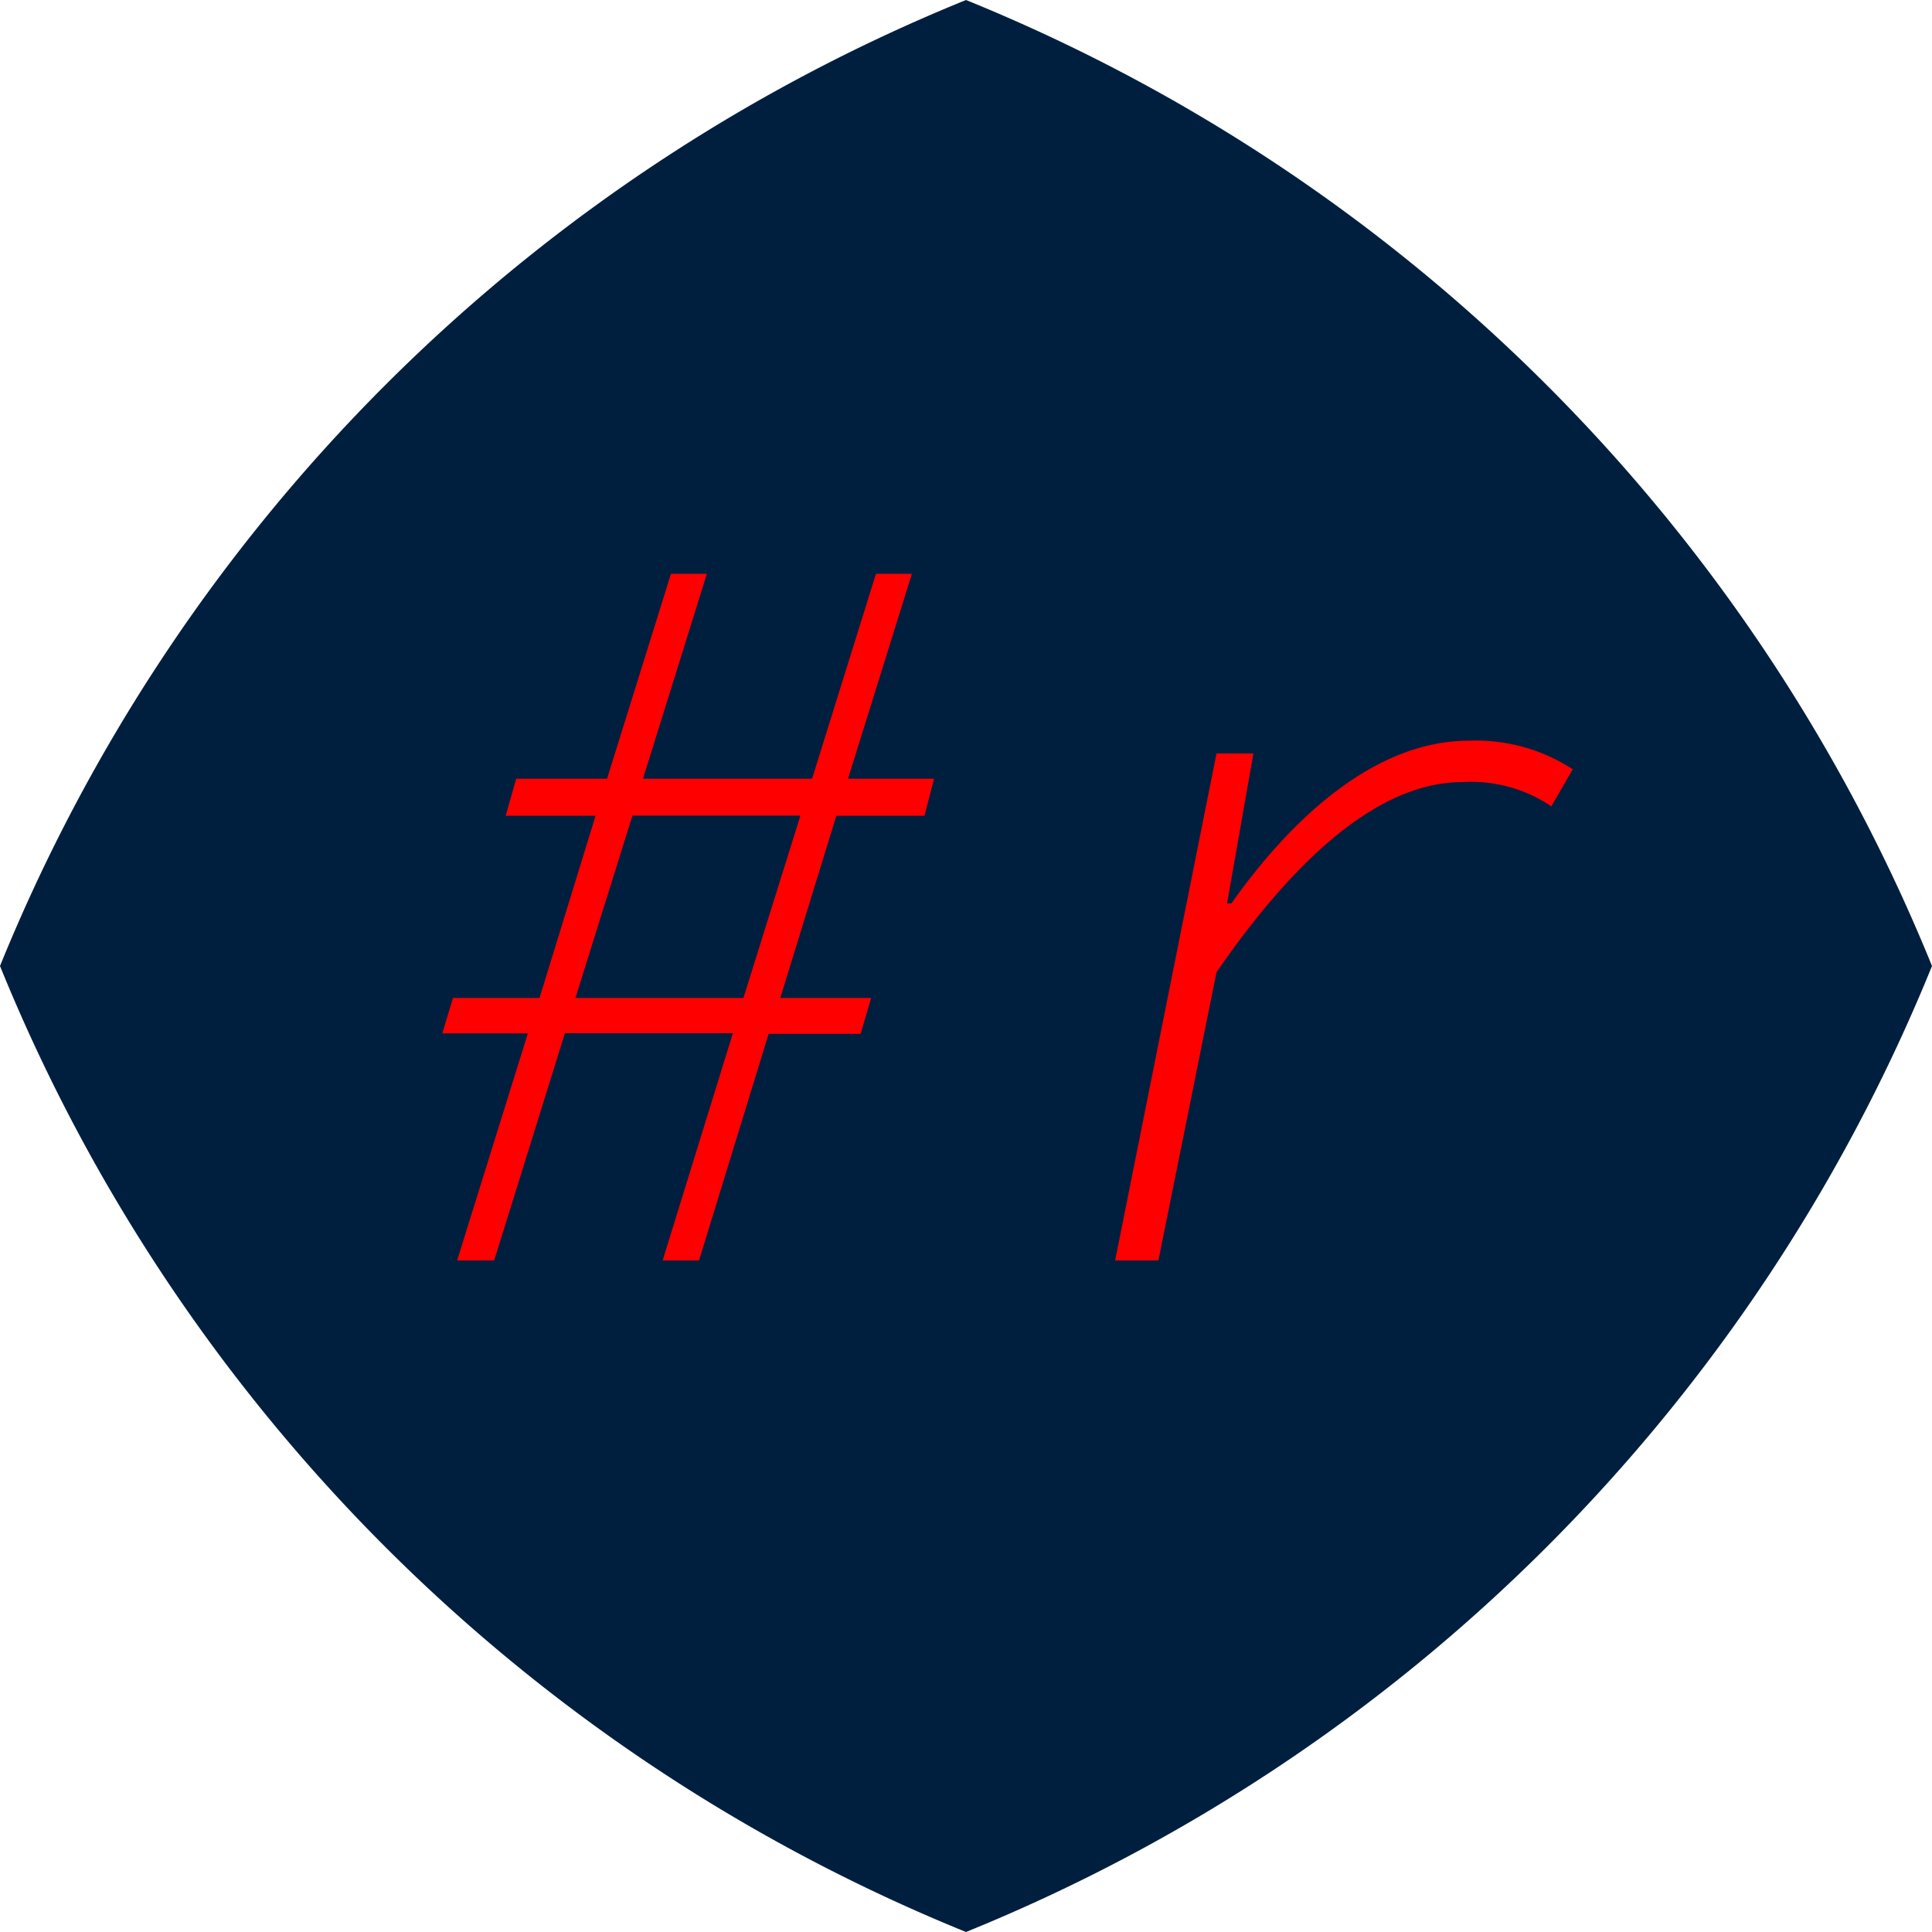 <svg id="Layer_1" data-name="Layer 1" xmlns="http://www.w3.org/2000/svg" viewBox="0 0 121 121"><defs><style>.cls-1{fill:#001f3f;}.cls-2{fill:red;}</style></defs><title>refsharp</title><path class="cls-1" d="M124.5,64A109.94,109.94,0,0,1,64,124.5,109.94,109.94,0,0,1,3.5,64,109.94,109.94,0,0,1,64,3.5,109.94,109.94,0,0,1,124.5,64Z" transform="translate(-3.5 -3.5)"/><path class="cls-2" d="M49.4,68.21H38.88L34.45,82.44H32.13l4.43-14.22H31.2L31.87,66h5.42L40.8,54.59H35.17l.66-2.32h5.69l4-12.83h2.25l-4,12.83H54.36l4-12.83h2.25l-4,12.83H62l-.6,2.32H55.88L52.37,66h5.69l-.66,2.25H51.64L47.28,82.44H45Zm4.23-13.63H43.11L39.54,66H50.06Z" transform="translate(-3.5 -3.5)"/><path class="cls-2" d="M79.69,50.69H82l-1.65,9.39h.27c3.7-5.23,8.93-10.19,14.88-10.19A11.08,11.08,0,0,1,102,51.68L100.66,54a9,9,0,0,0-5.56-1.52c-5.36,0-10.65,5-15.41,11.91L76.05,82.44H73.34Z" transform="translate(-3.5 -3.5)"/></svg>